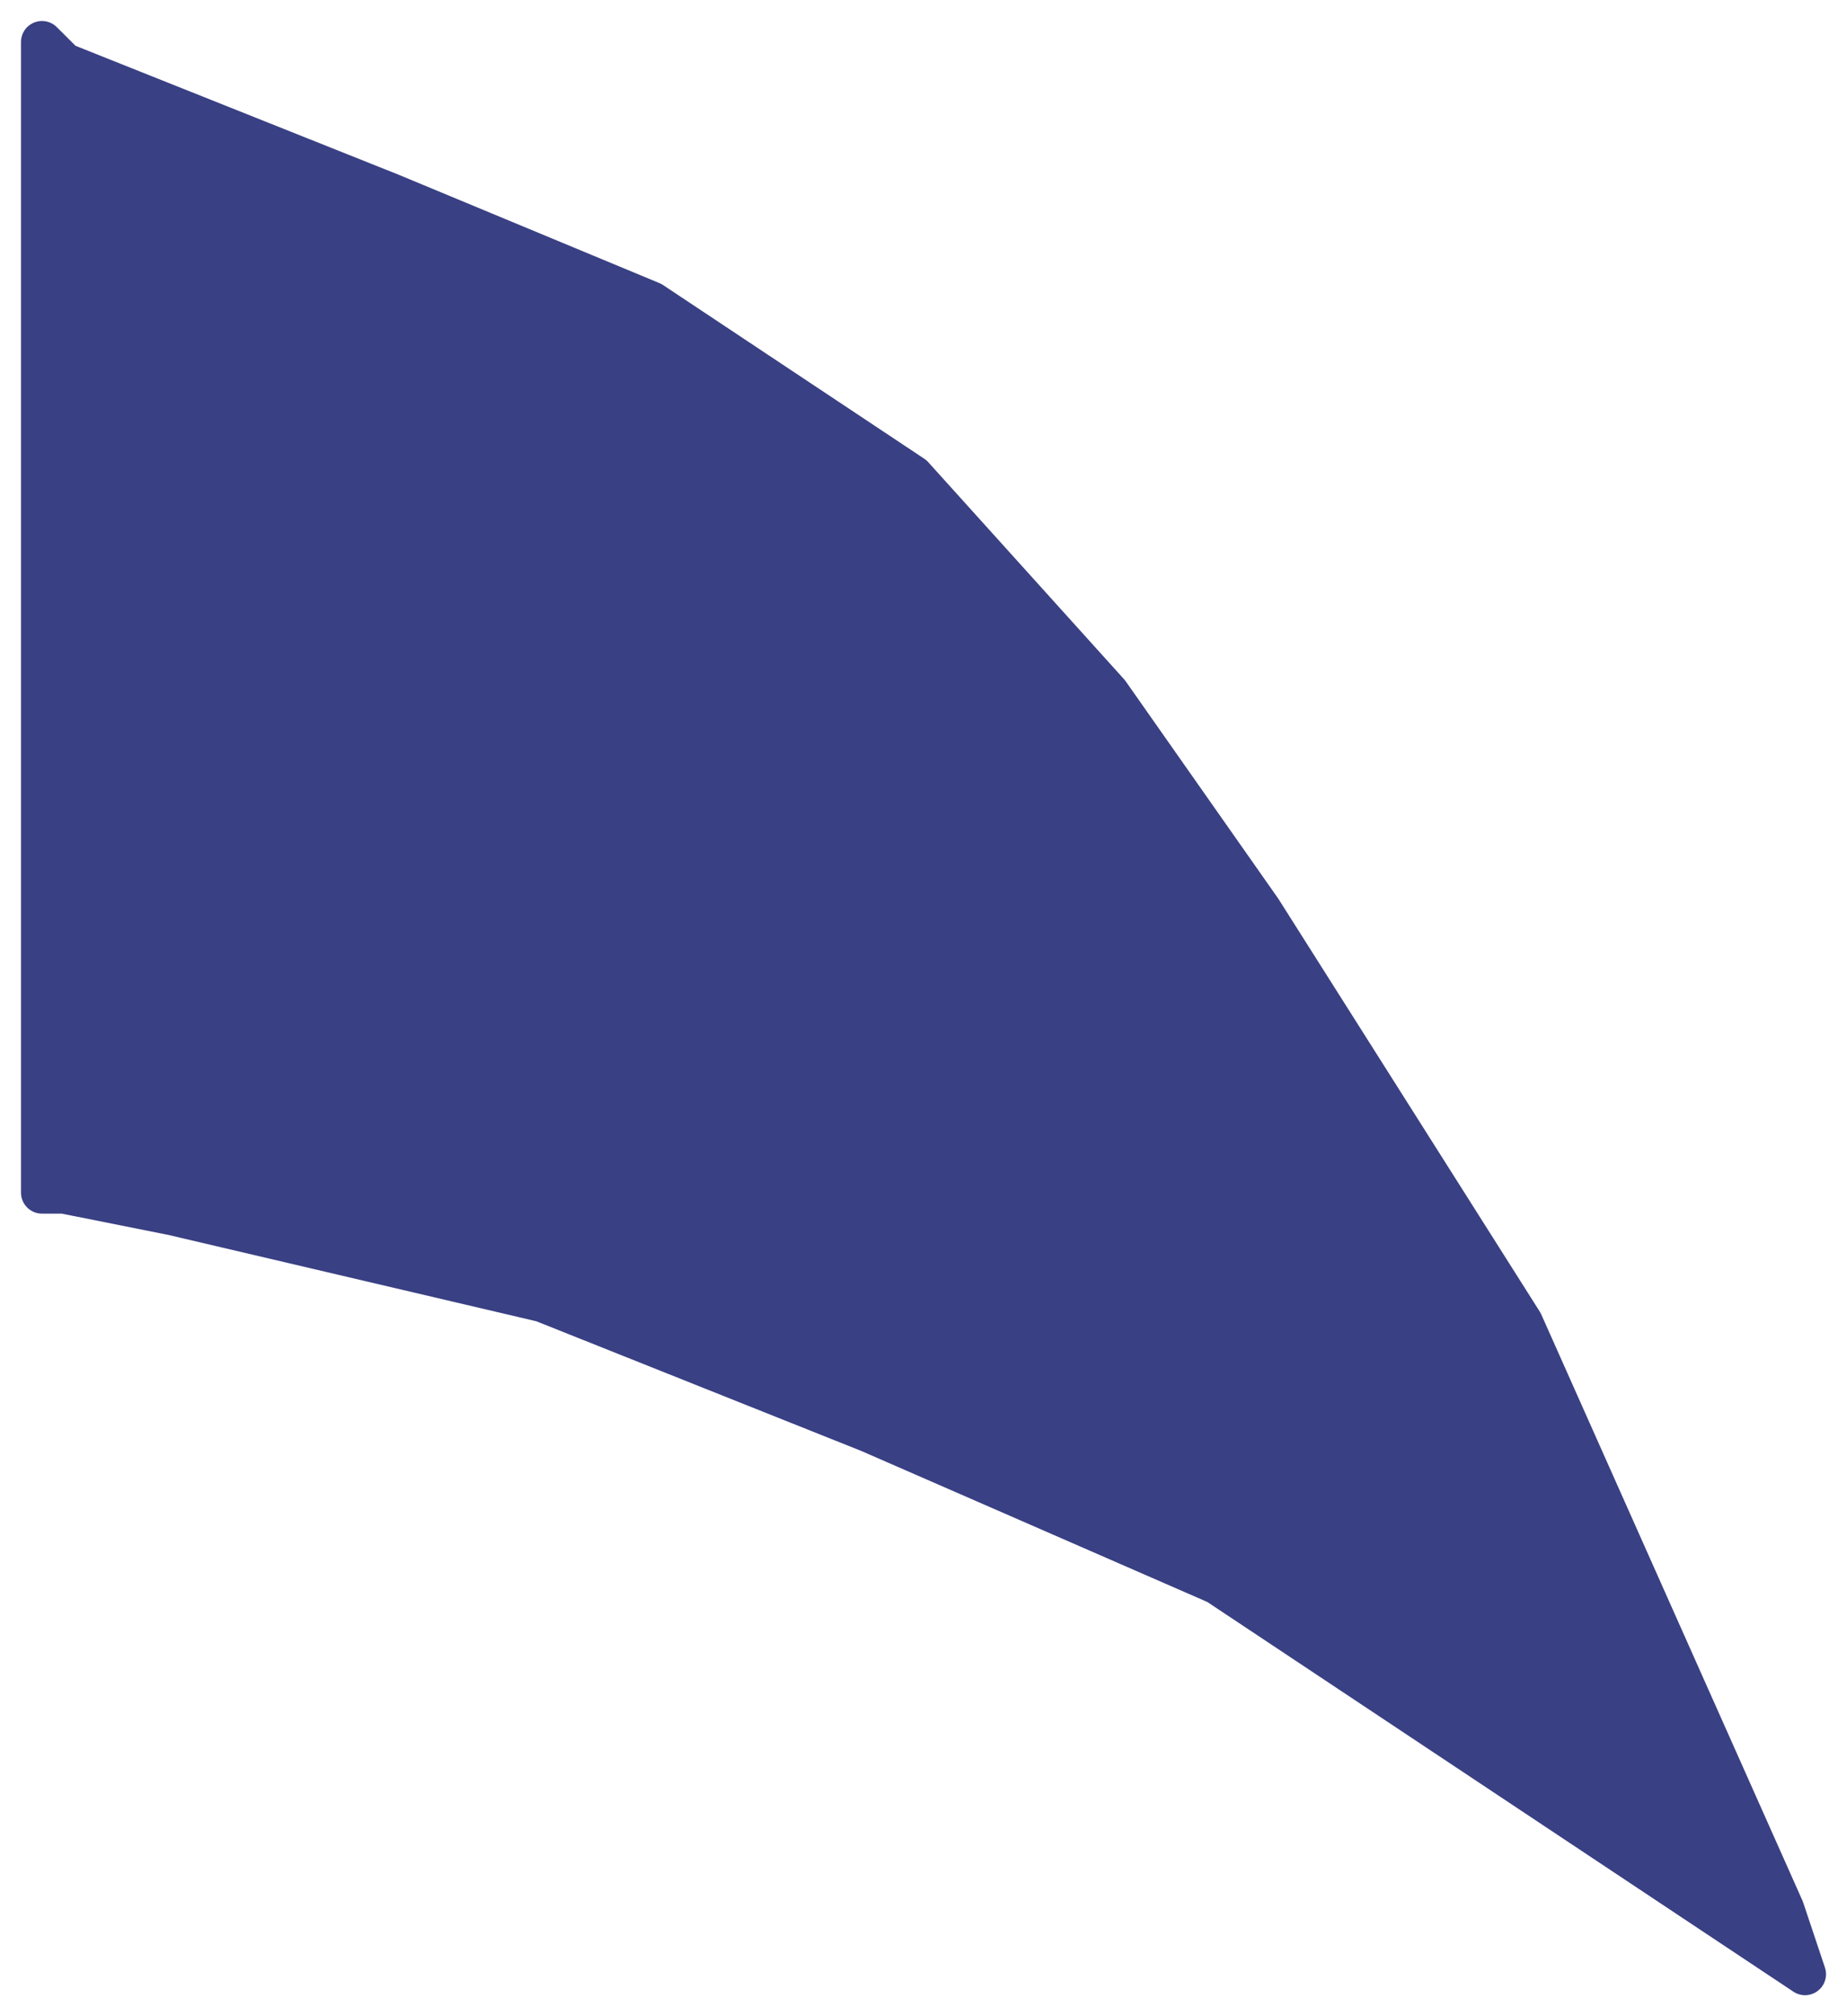 <svg width="44" height="48" viewBox="0 0 44 48" fill="none" xmlns="http://www.w3.org/2000/svg">
<path d="M9.296 4.618L1.519 1.517L1 1V28.393H1.519L4.111 28.91L12.926 30.977L20.704 34.079L29 37.697L38.333 43.899L43 47L42.481 45.449L36.259 31.494L30.037 21.674L26.407 16.506L21.741 11.337L15.518 7.202L9.296 4.618Z" fill="#394083" stroke="#394083" stroke-linejoin="round"/>
</svg>
